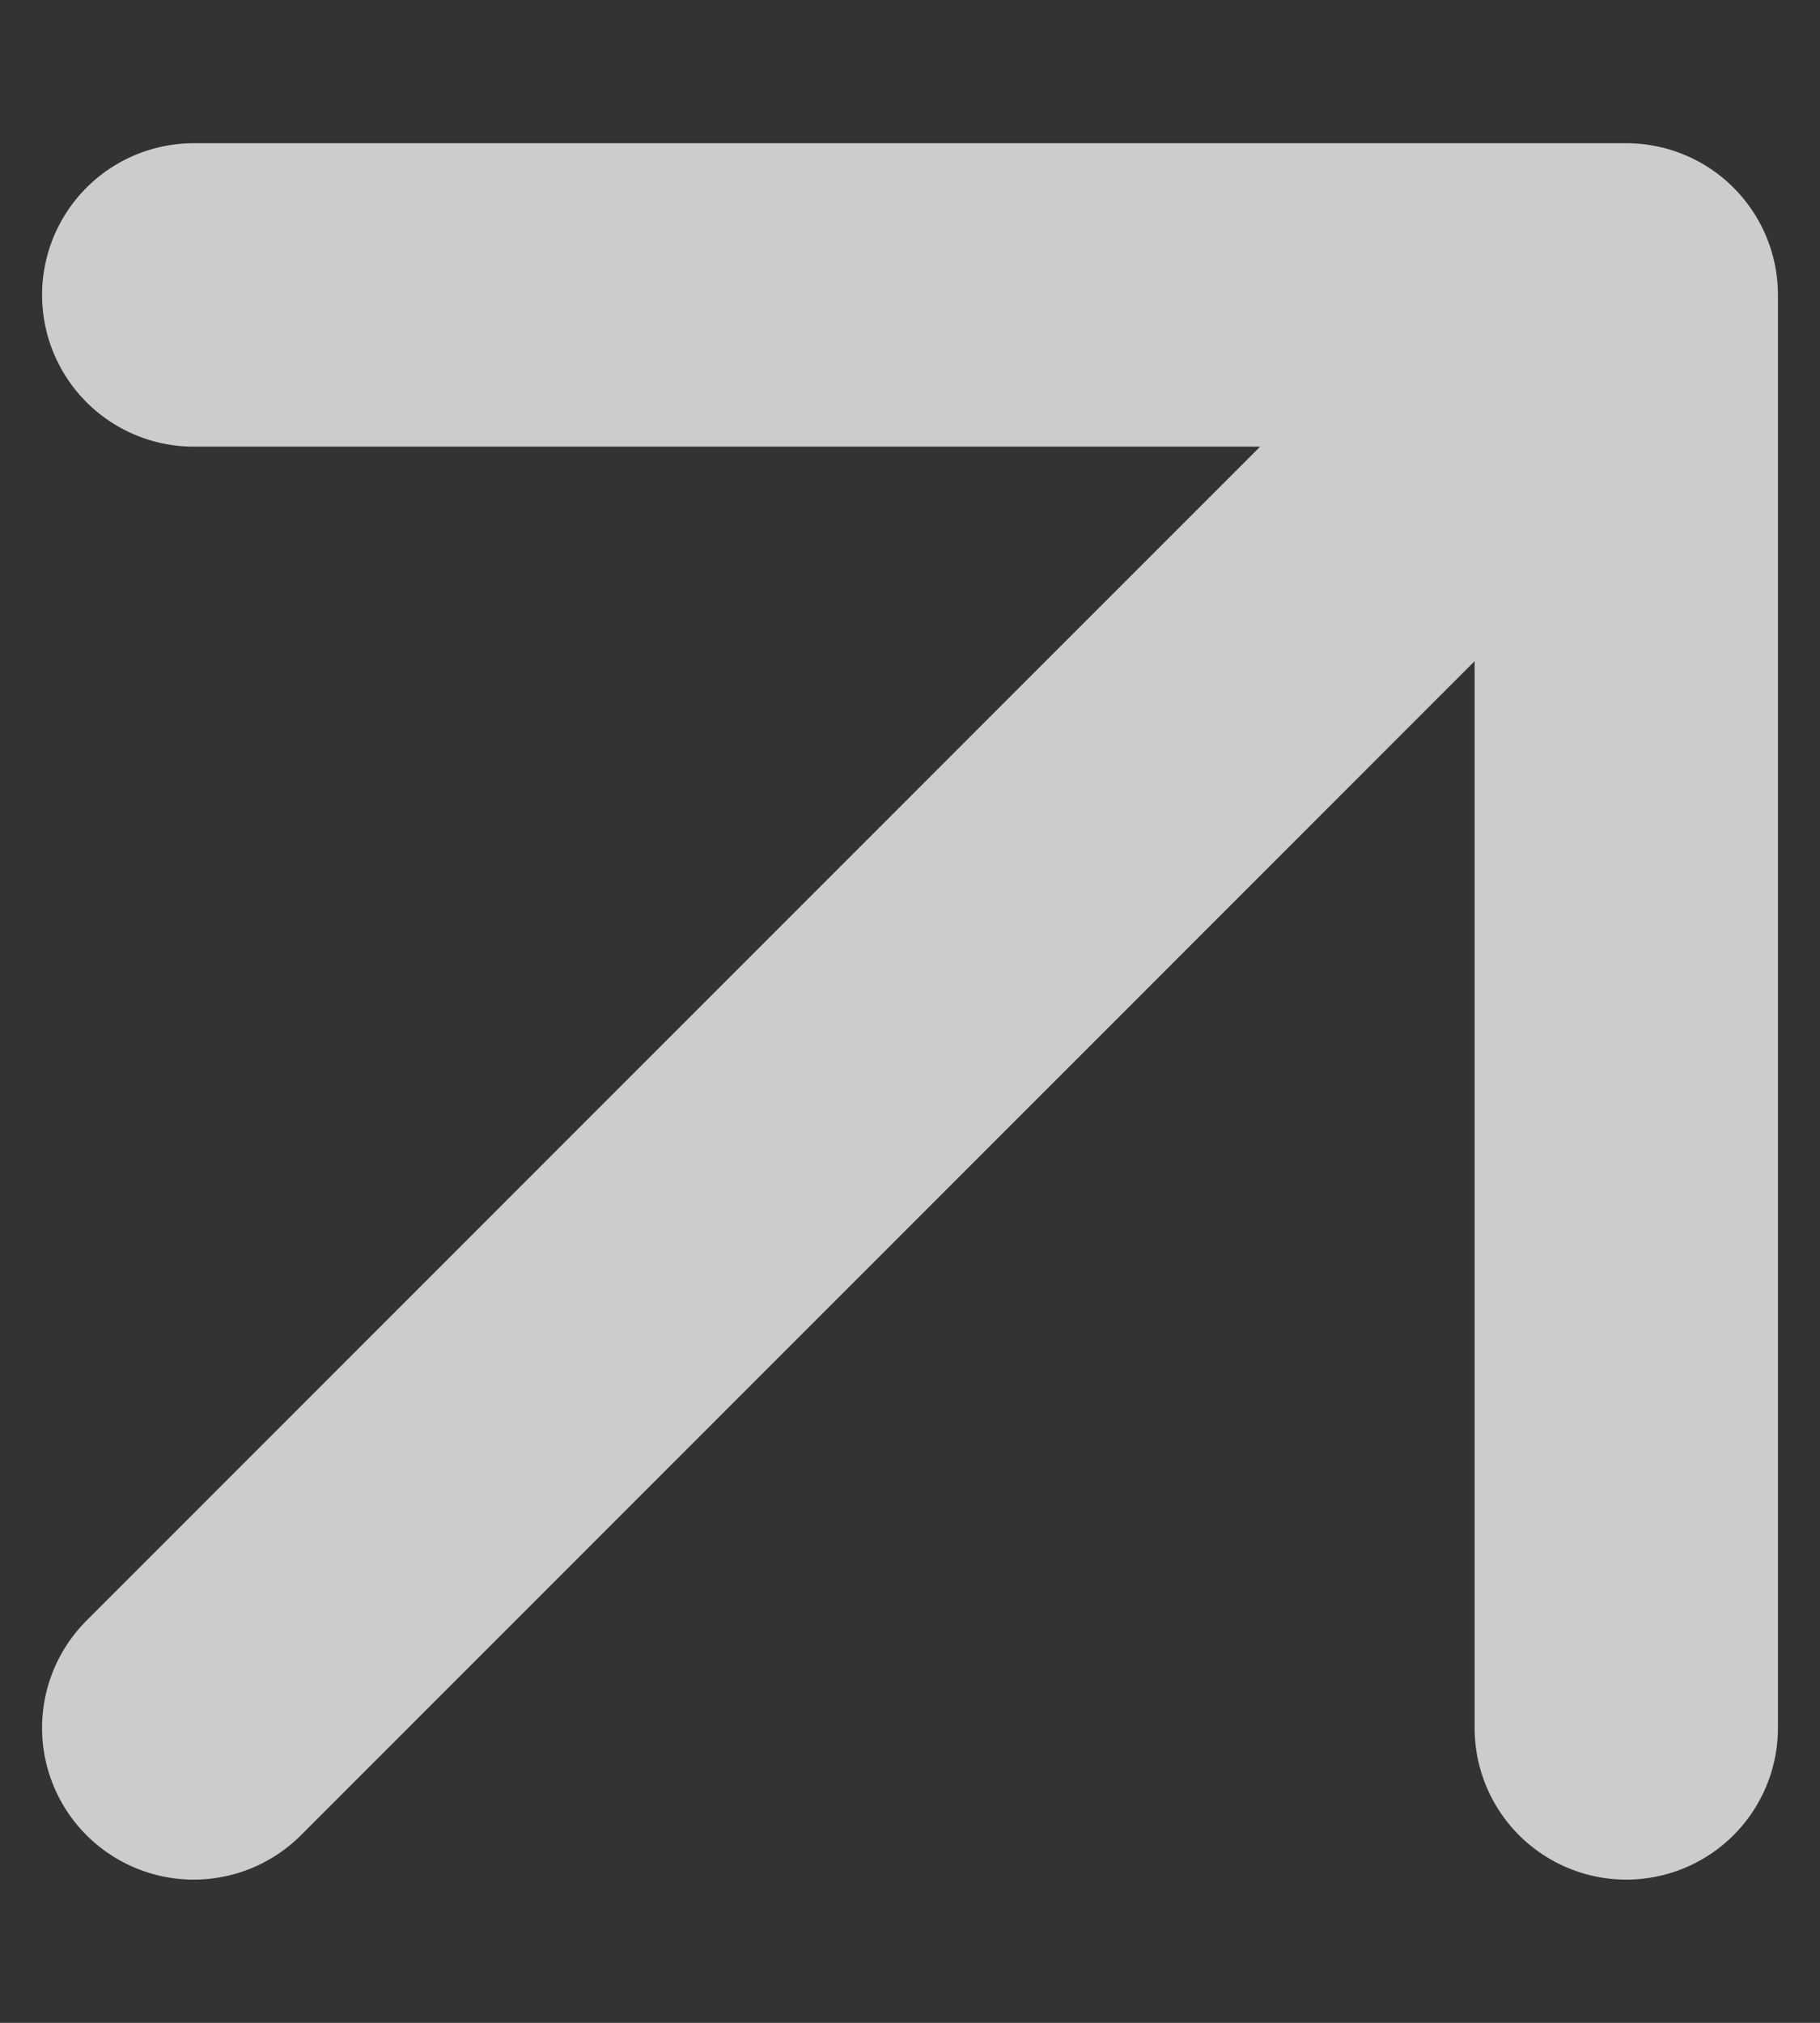 <svg width="9" height="10" viewBox="0 0 9 10" fill="none" xmlns="http://www.w3.org/2000/svg">
<rect x="0" y="0" width="9" height="10" fill="#333333" stroke="none"/>
<path d="M0.958 8.542L8.042 1.458M8.042 1.458H0.958M8.042 1.458V8.542" stroke="white" stroke-opacity="0.75" stroke-width="1.5" stroke-linecap="round" stroke-linejoin="round"/>
</svg>
